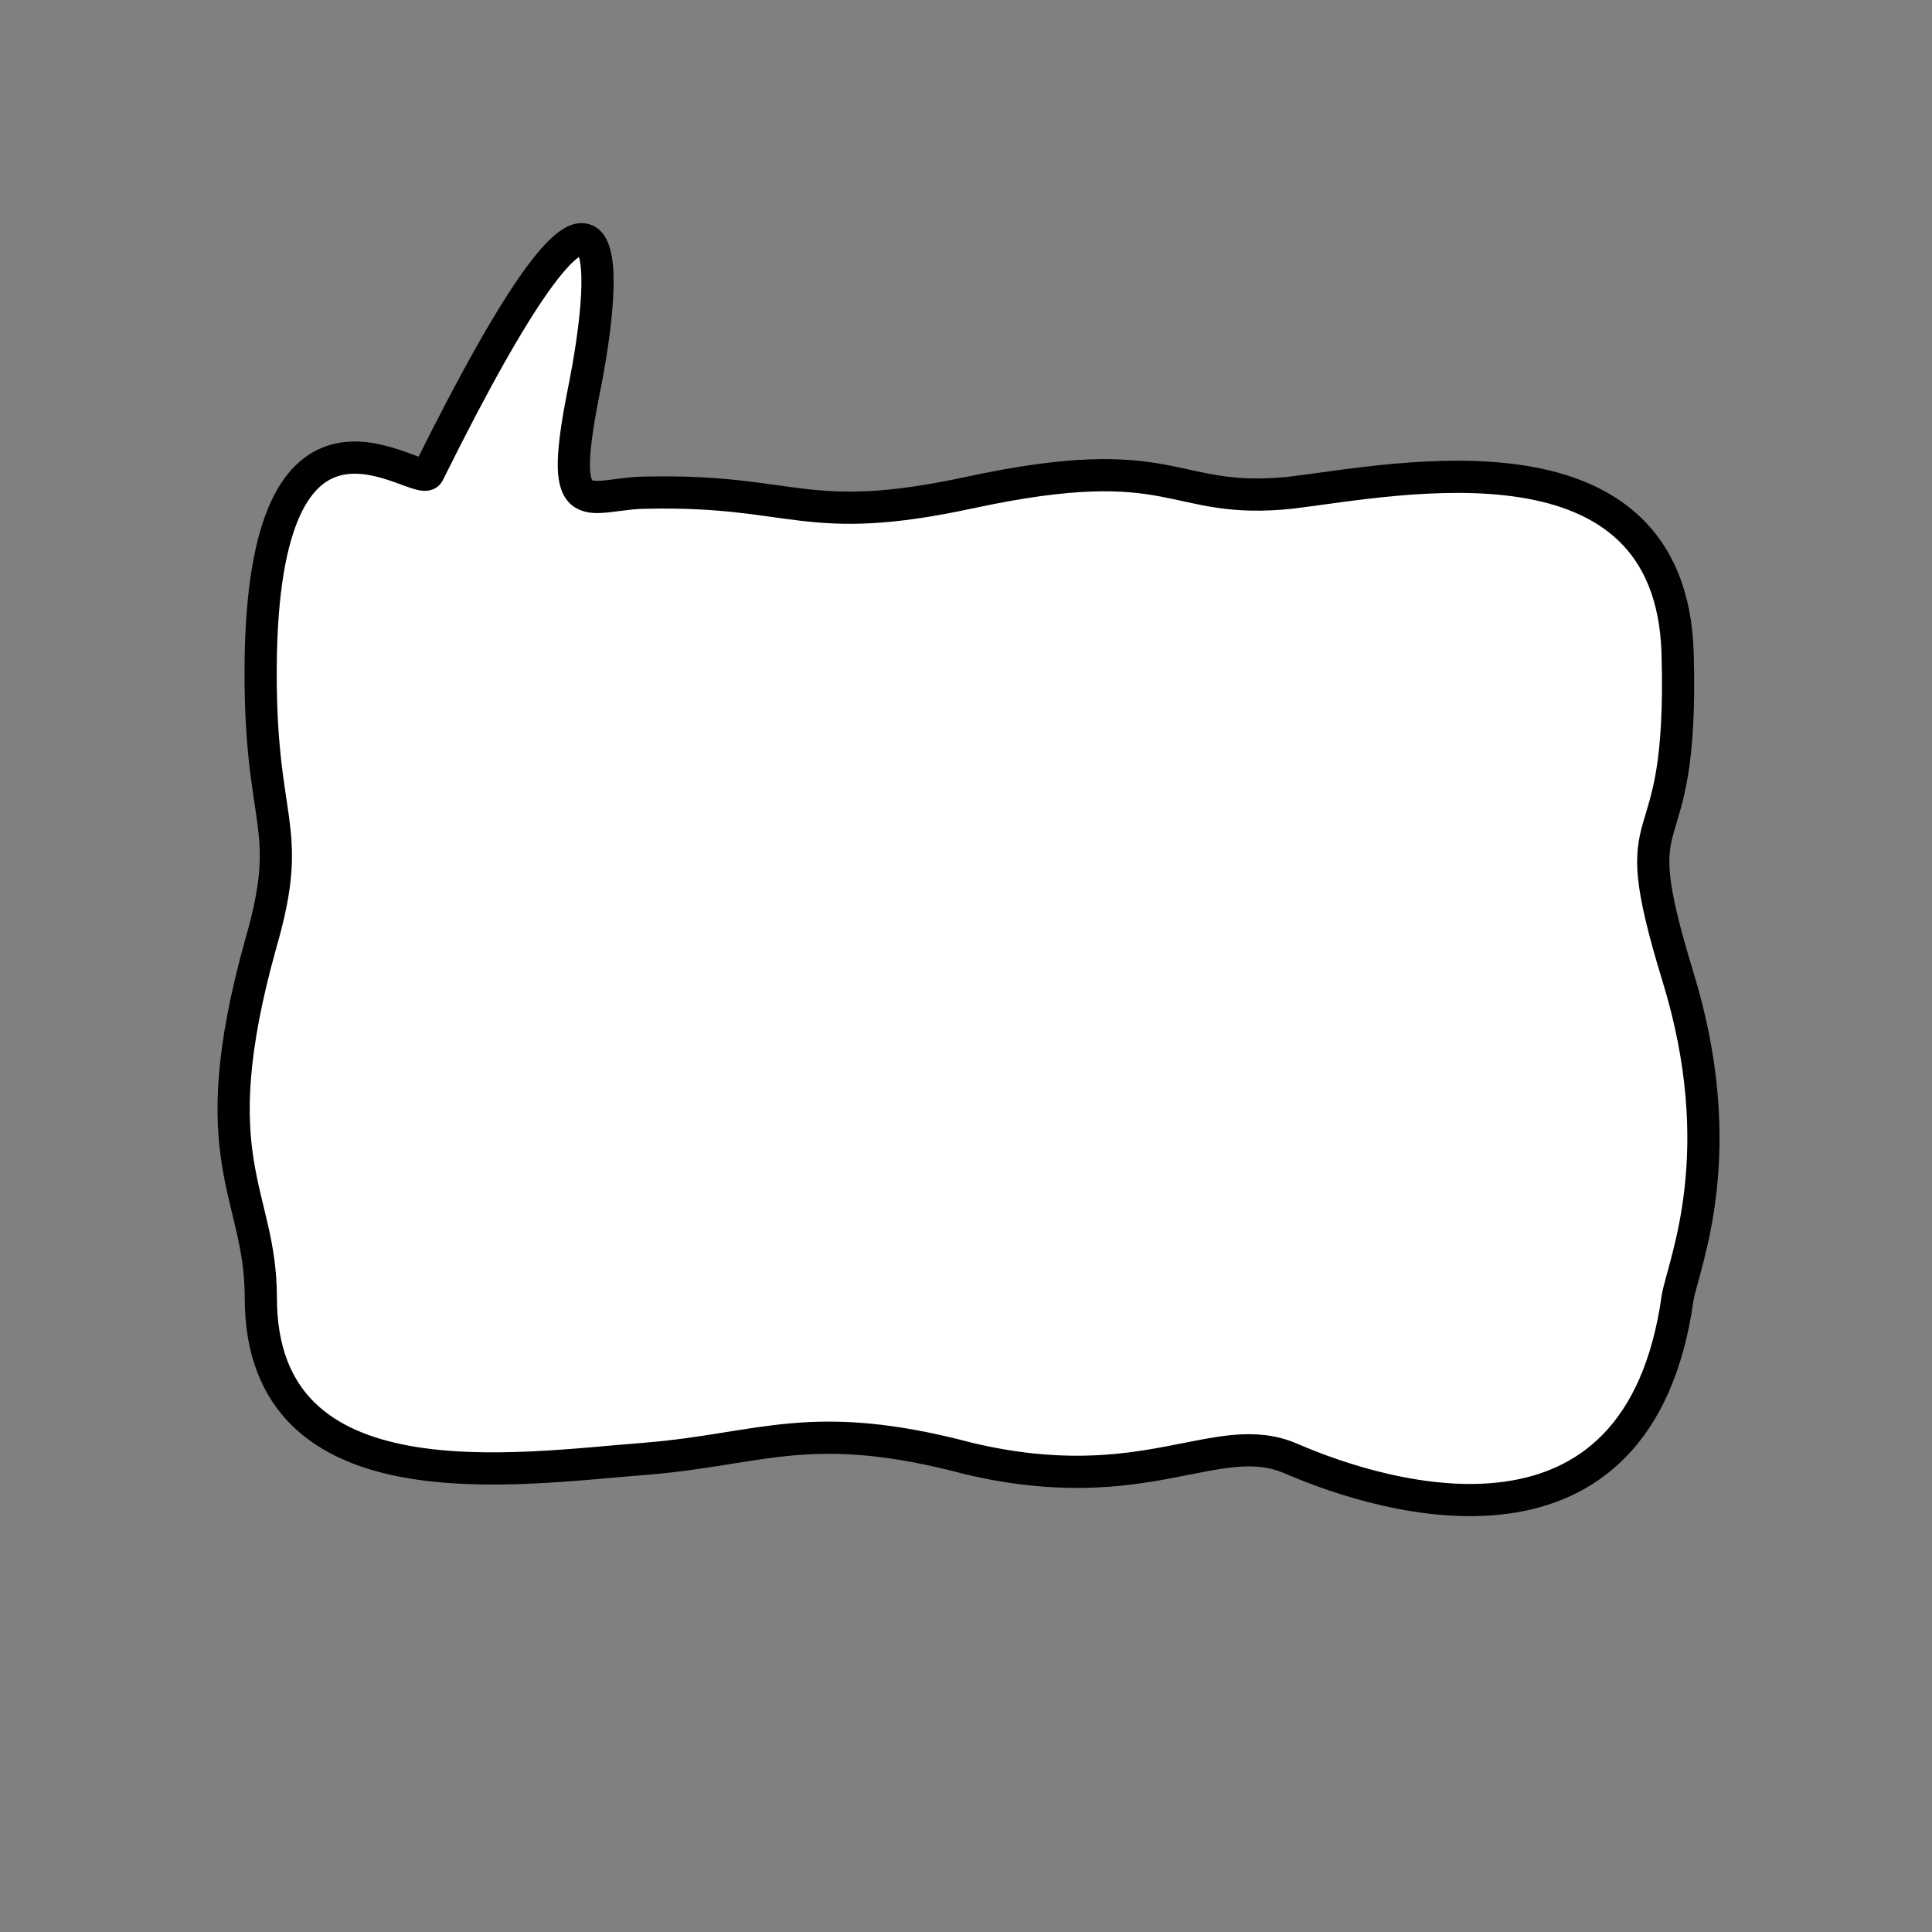<?xml version="1.0" encoding="utf-8"?><svg version="1.1" xmlns="http://www.w3.org/2000/svg" xmlns:xlink="http://www.w3.org/1999/xlink" x="0px" y="0px" viewBox="0 0 60 60" width="60" height="60" fill="#ffffff" stroke="#000000"><rect x="0" y="0" width="60" height="60" fill="#808080" stroke="none"/><path d="M13.3,14.7c-0.3,0.5-5-3.6-5.2,5.6c-0.1,5.4,1.1,5.2,0,9c-1.9,6.8,0,7.7,0,11c0,6.6,8,5.3,12,5 c3.6-0.3,5.1-1.3,10,0c5.5,1.3,7.7-1,10,0c3,1.3,10.8,3.6,12-5c0.2-1.1,1.7-4.5,0-10c-1.8-5.9,0.2-3,0-10c-0.2-7.2-8.7-5.4-12-5 c-3.8,0.4-3.5-1.4-10,0c-5.1,1.1-5.4-0.1-10,0c-1.8,0-2.8,1.1-2-3C19,7.9,19.1,3,13.3,14.7z"/></svg>